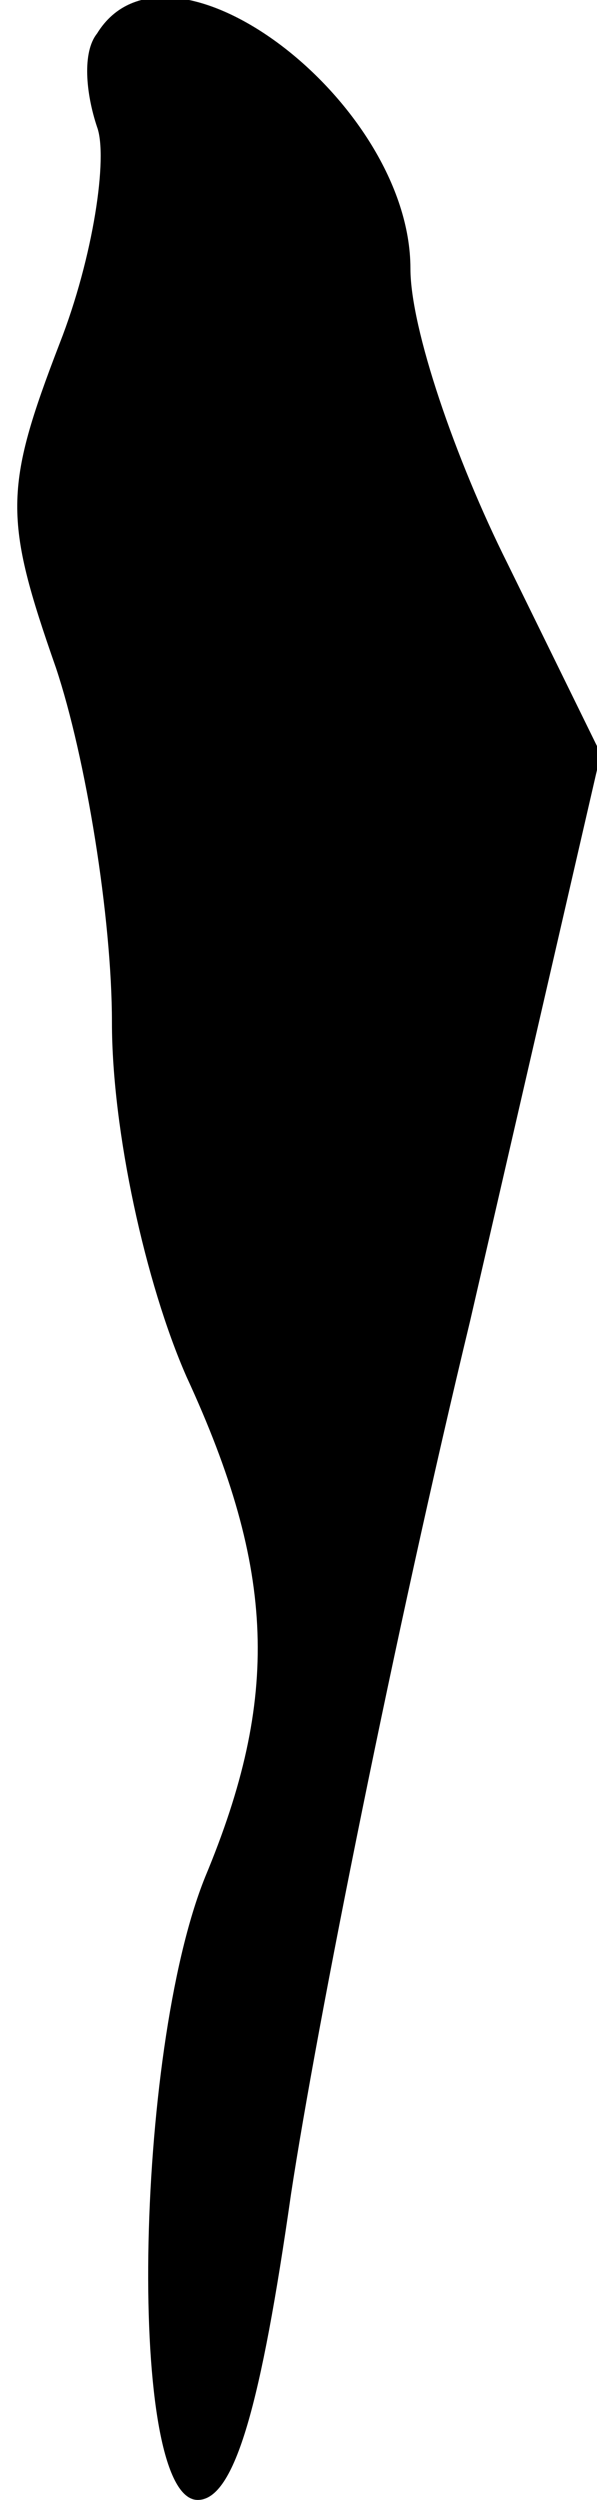 <?xml version="1.0" standalone="no"?>
<!DOCTYPE svg PUBLIC "-//W3C//DTD SVG 20010904//EN"
 "http://www.w3.org/TR/2001/REC-SVG-20010904/DTD/svg10.dtd">
<svg version="1.0" xmlns="http://www.w3.org/2000/svg"
 width="16pt" height="67pt" viewBox="0 0 16 67"
 preserveAspectRatio="xMidYMid meet">
<g transform="translate(0,67) scale(0.1,-0.1)"
fill="#000000" stroke="none">
<path fill="#000000" stroke="none" d="M26 661 c-4 -5 -3 -16 0 -25 3 -8 -1
-35 -10 -58 -15 -39 -15 -47 -1 -87 8 -24 15 -67 15 -95 0 -29 9 -70 20 -95
24 -52 25 -86 5 -134 -19 -47 -21 -167 -2 -167 10 0 17 26 25 82 7 46 28 151
48 234 l35 152 -25 51 c-14 28 -26 63 -26 79 0 45 -65 94 -84 63z"/>
</g>
</svg>
